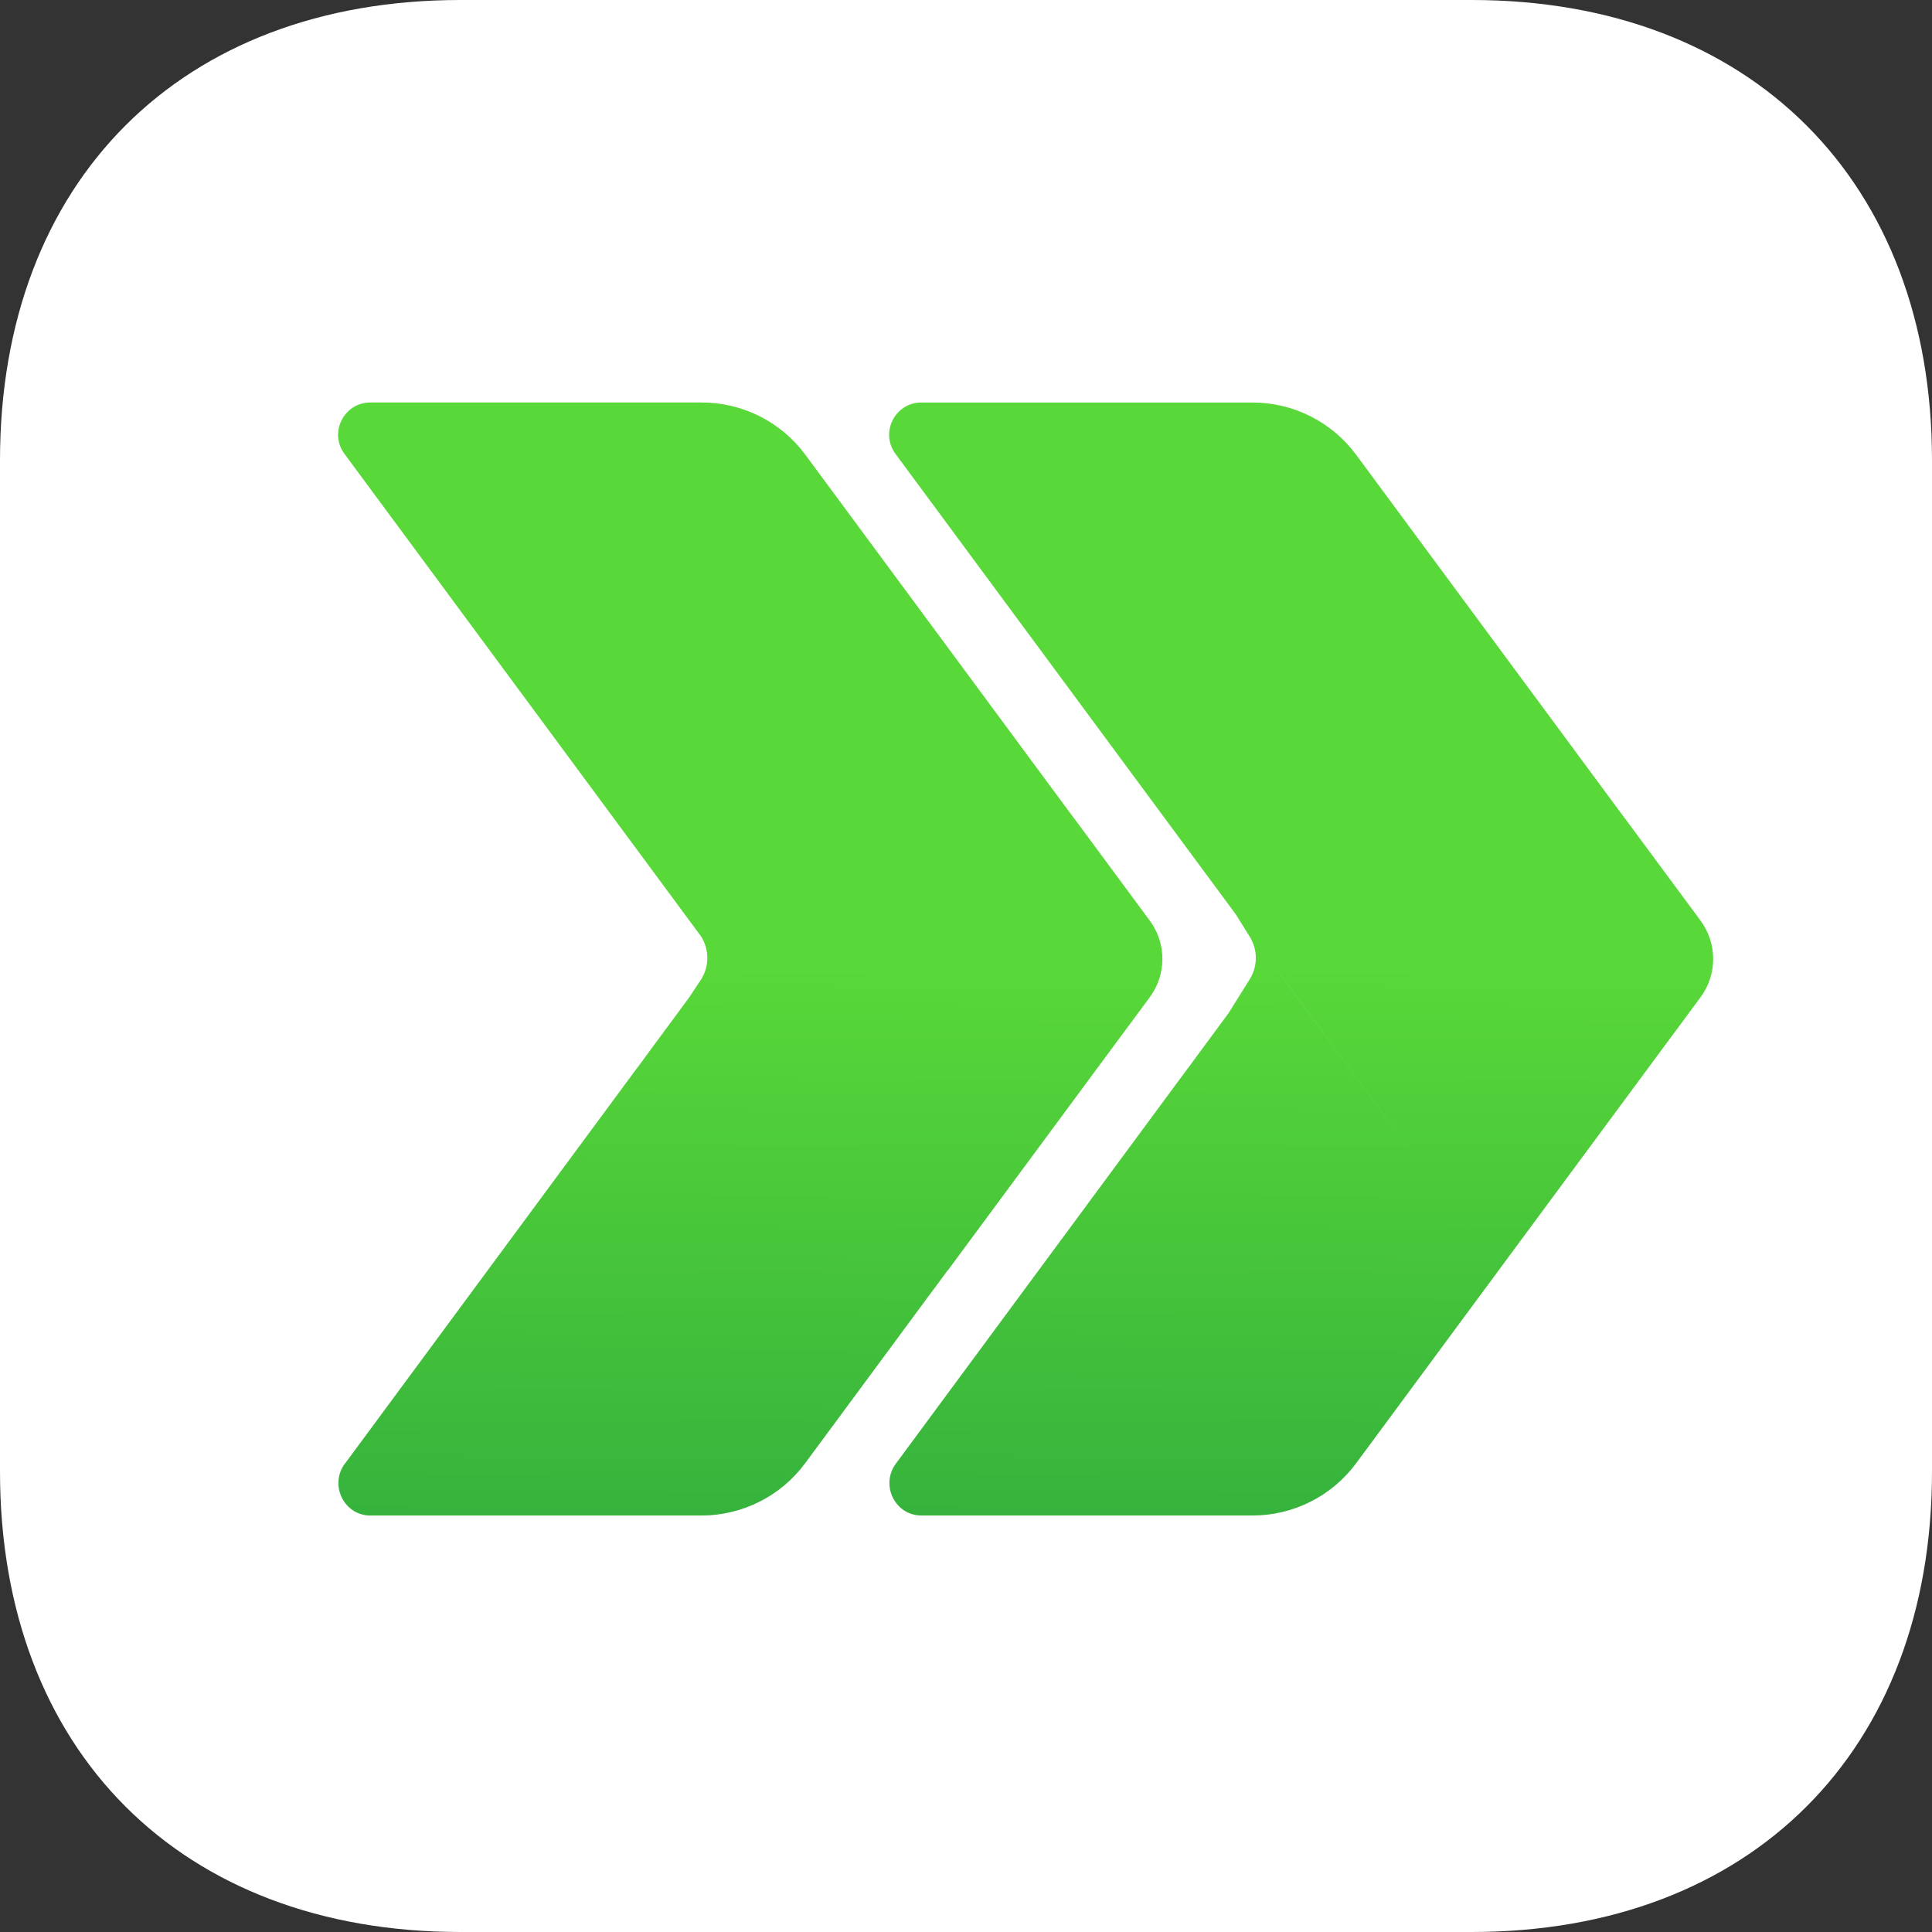 <svg width="120" height="120" viewBox="0 0 120 120" fill="none" xmlns="http://www.w3.org/2000/svg">
<rect x="0" y="0" width="120" height="120" fill="#333333" stroke="none"/>
<path fill-rule="evenodd" clip-rule="evenodd" d="M91.406 0C108.75 0 120 11.25 120 28.594V91.406C120 108.75 108.75 120 91.406 120H28.594C11.25 120 0 108.75 0 91.406V28.594C0 11.25 11.25 0 28.594 0H91.406Z" fill="url(#paint0_linear)"/>
<path fill-rule="evenodd" clip-rule="evenodd" d="M43.588 25H43.573H23.018H23.004C21.362 25 20.419 26.869 21.395 28.189L43.541 58.156C44.073 58.99 44.064 60.061 43.513 60.887L42.768 62.004L40.189 65.5L39.579 66.33L39.569 66.34V66.35H39.559L21.439 90.891H21.429C21.423 90.896 21.419 90.911 21.419 90.911C20.443 92.231 21.362 94.131 23.004 94.131H43.574C46.111 94.131 48.499 92.927 50.007 90.886L52.029 88.151L57.509 80.731C57.514 80.726 57.516 80.721 57.519 80.716C57.521 80.711 57.524 80.706 57.529 80.701L58.429 79.491L58.869 78.891L58.876 78.881L58.883 78.891L69.793 64.13L69.797 64.129L69.801 64.127L69.803 64.124L69.803 64.12L71.416 61.938C72.46 60.525 72.46 58.595 71.415 57.182L66.674 50.77C66.674 50.76 66.663 50.76 66.653 50.75L50.022 28.245C48.513 26.204 46.126 25 43.588 25ZM45.332 60.58L58.869 78.891L45.332 60.58L45.332 60.58Z" fill="url(#paint1_linear)"/>
<path fill-rule="evenodd" clip-rule="evenodd" d="M105.625 57.182C106.67 58.595 106.67 60.525 105.626 61.938L104.013 64.12C104.013 64.123 104.012 64.125 104.01 64.127C104.009 64.128 104.008 64.129 104.006 64.129C104.005 64.13 104.004 64.13 104.003 64.13L93.093 78.891L79.456 60.444L79.454 60.447L93.093 78.891L92.653 79.491L91.753 80.701C91.748 80.706 91.746 80.711 91.743 80.716C91.741 80.721 91.738 80.726 91.733 80.731L86.253 88.151L84.232 90.886C82.723 92.927 80.336 94.131 77.798 94.131H57.229C55.587 94.131 54.667 92.231 55.643 90.911C55.644 90.907 55.646 90.903 55.649 90.9C55.651 90.896 55.655 90.893 55.658 90.891L73.778 66.351H73.788V66.341L73.798 66.331L74.408 65.501L76.307 62.928L77.621 60.825C78.128 60.014 78.128 58.986 77.621 58.175L76.754 56.788L55.62 28.19C54.644 26.869 55.587 25.001 57.228 25.001H77.798C80.336 25.001 82.723 26.205 84.232 28.246L100.863 50.751C100.867 50.755 100.871 50.757 100.874 50.759C100.879 50.763 100.883 50.765 100.883 50.771L105.625 57.182Z" fill="url(#paint2_linear)"/>
<defs>
<linearGradient id="paint0_linear" x1="0" y1="0" x2="0" y2="120" gradientUnits="userSpaceOnUse">
<stop stop-color="white"/>
<stop offset="1" stop-color="white"/>
</linearGradient>
<linearGradient id="paint1_linear" x1="46.822" y1="59.999" x2="46.6" y2="94.131" gradientUnits="userSpaceOnUse">
<stop stop-color="#59D839"/>
<stop offset="1" stop-color="#36B33C"/>
</linearGradient>
<linearGradient id="paint2_linear" x1="81.039" y1="60" x2="80.817" y2="94.131" gradientUnits="userSpaceOnUse">
<stop stop-color="#59D839"/>
<stop offset="1" stop-color="#36B33C"/>
</linearGradient>
</defs>
</svg>
